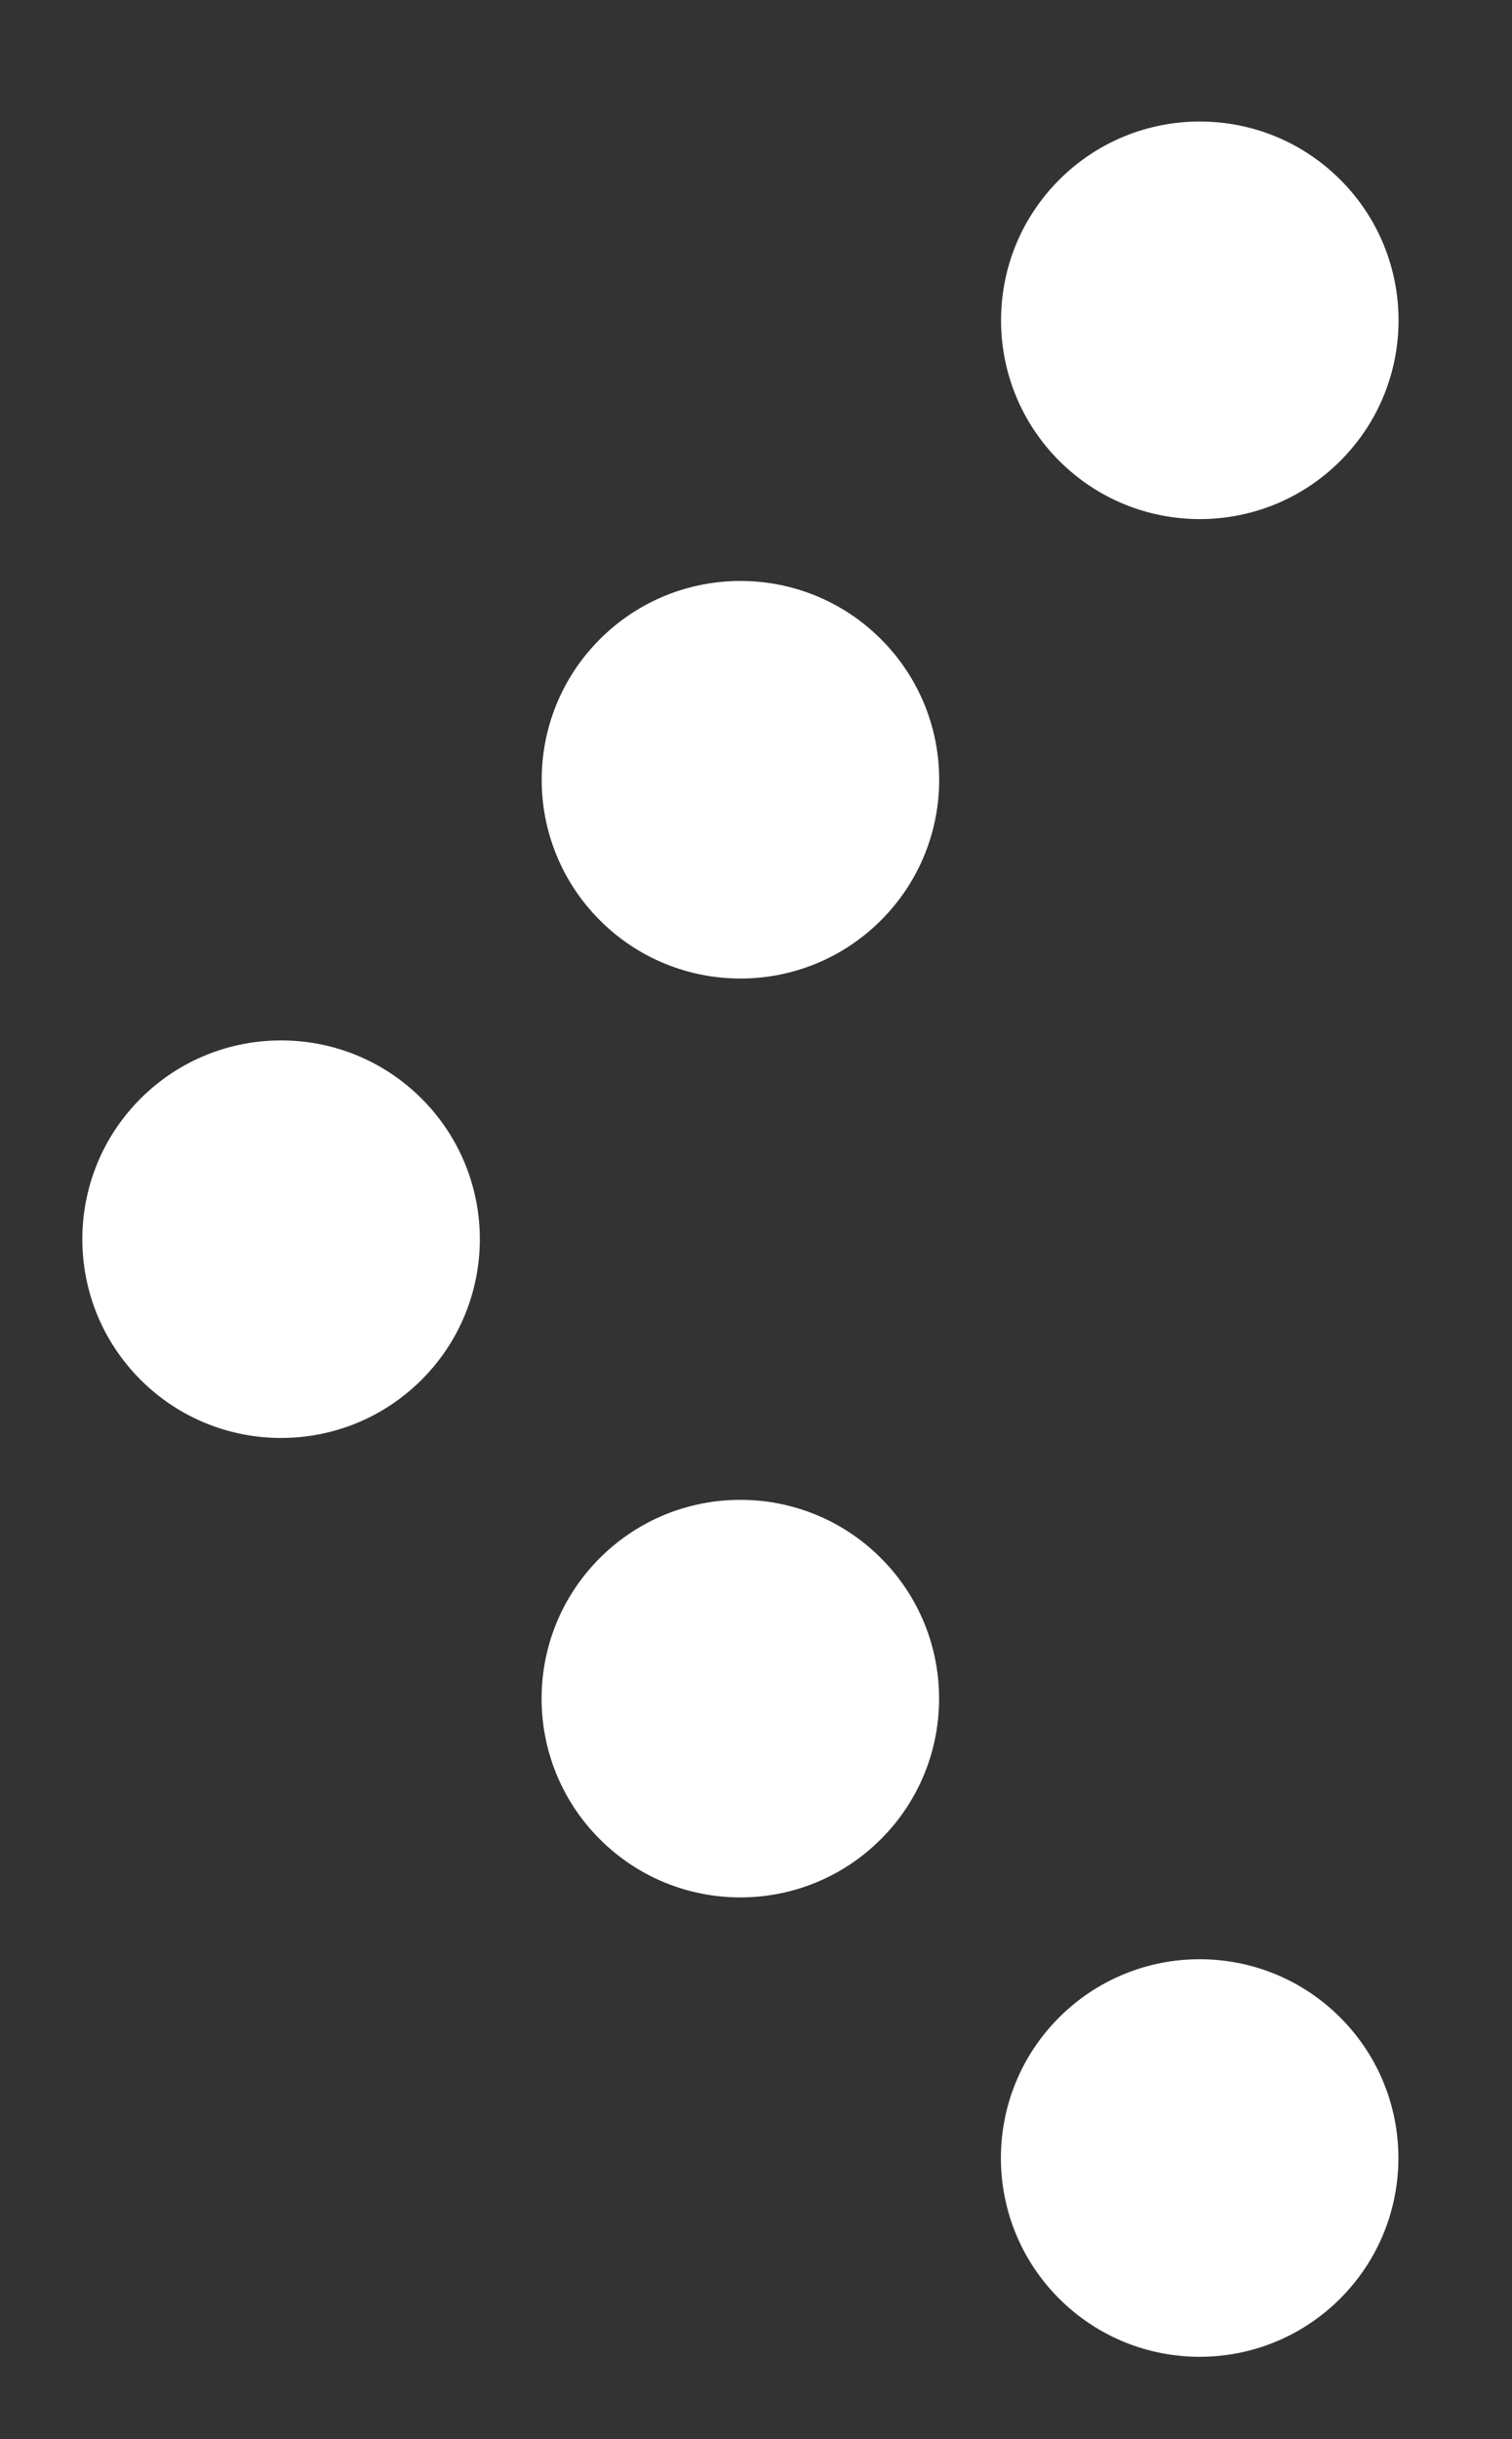 <svg width="31" height="50" viewBox="0 0 31 50" fill="none" xmlns="http://www.w3.org/2000/svg">
<rect x="0" y="0" width="31" height="50" fill="#333333" stroke="none"/>
<circle cx="24.596" cy="44.237" r="4.075" transform="rotate(-45 24.596 44.237)" fill="white"/>
<circle cx="15.179" cy="34.82" r="4.075" transform="rotate(-45 15.179 34.82)" fill="white"/>
<circle cx="5.763" cy="25.402" r="4.075" transform="rotate(-45 5.763 25.402)" fill="white"/>
<circle cx="15.181" cy="15.984" r="4.075" transform="rotate(-45 15.181 15.984)" fill="white"/>
<circle cx="24.599" cy="6.566" r="4.075" transform="rotate(-45 24.599 6.566)" fill="white"/>
</svg>
